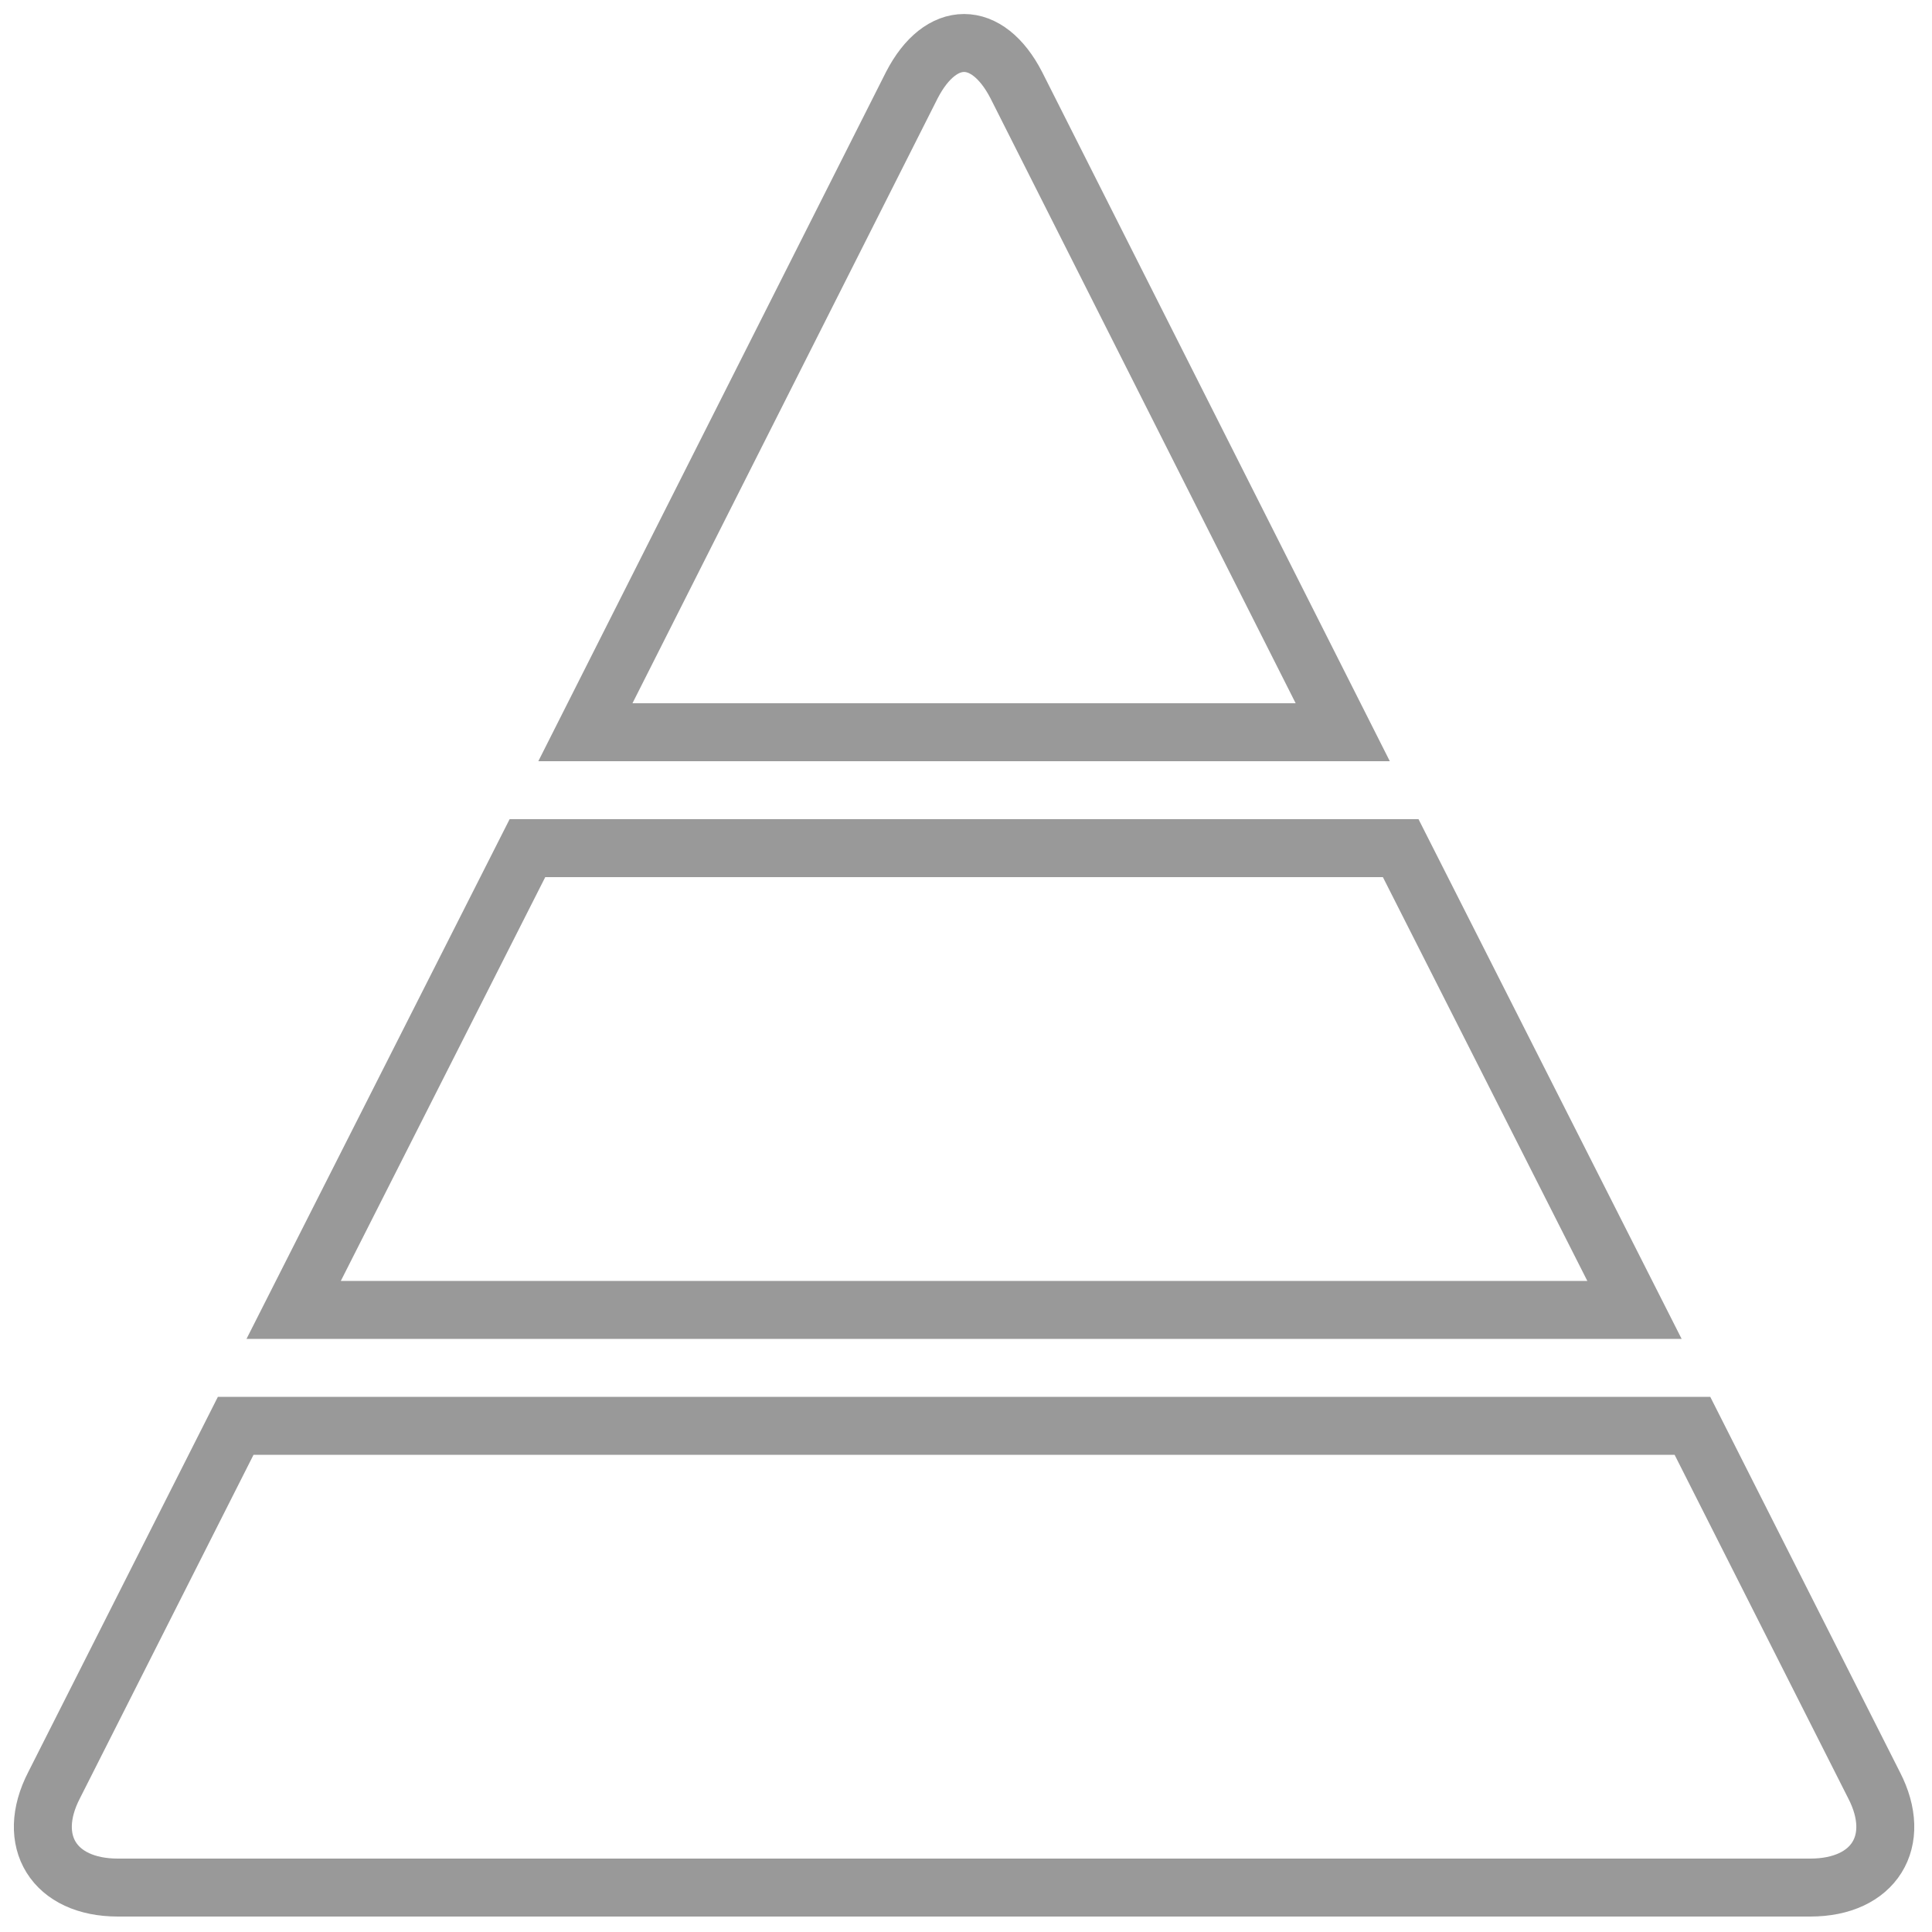 <svg xmlns="http://www.w3.org/2000/svg" viewBox="0 0 100 100" style="enable-background:new 0 0 100 100"><g style="fill:none;stroke-miterlimit:10;stroke:#999;stroke-width:3"><path d="M97,92.4c1.5,2.9,0,5.3-3.3,5.3H6.1c-3.3,0-4.8-2.4-3.3-5.3l9.4-18.6h75.4L97,92.4z"/><path d="m27.3 43.9l-12.1 23.9h69.4l-12.1-23.9z"/><path d="M69.5,37.9L52.6,4.4c-1.5-2.9-3.9-2.9-5.4,0L30.3,37.9H69.5z"/></g></svg>